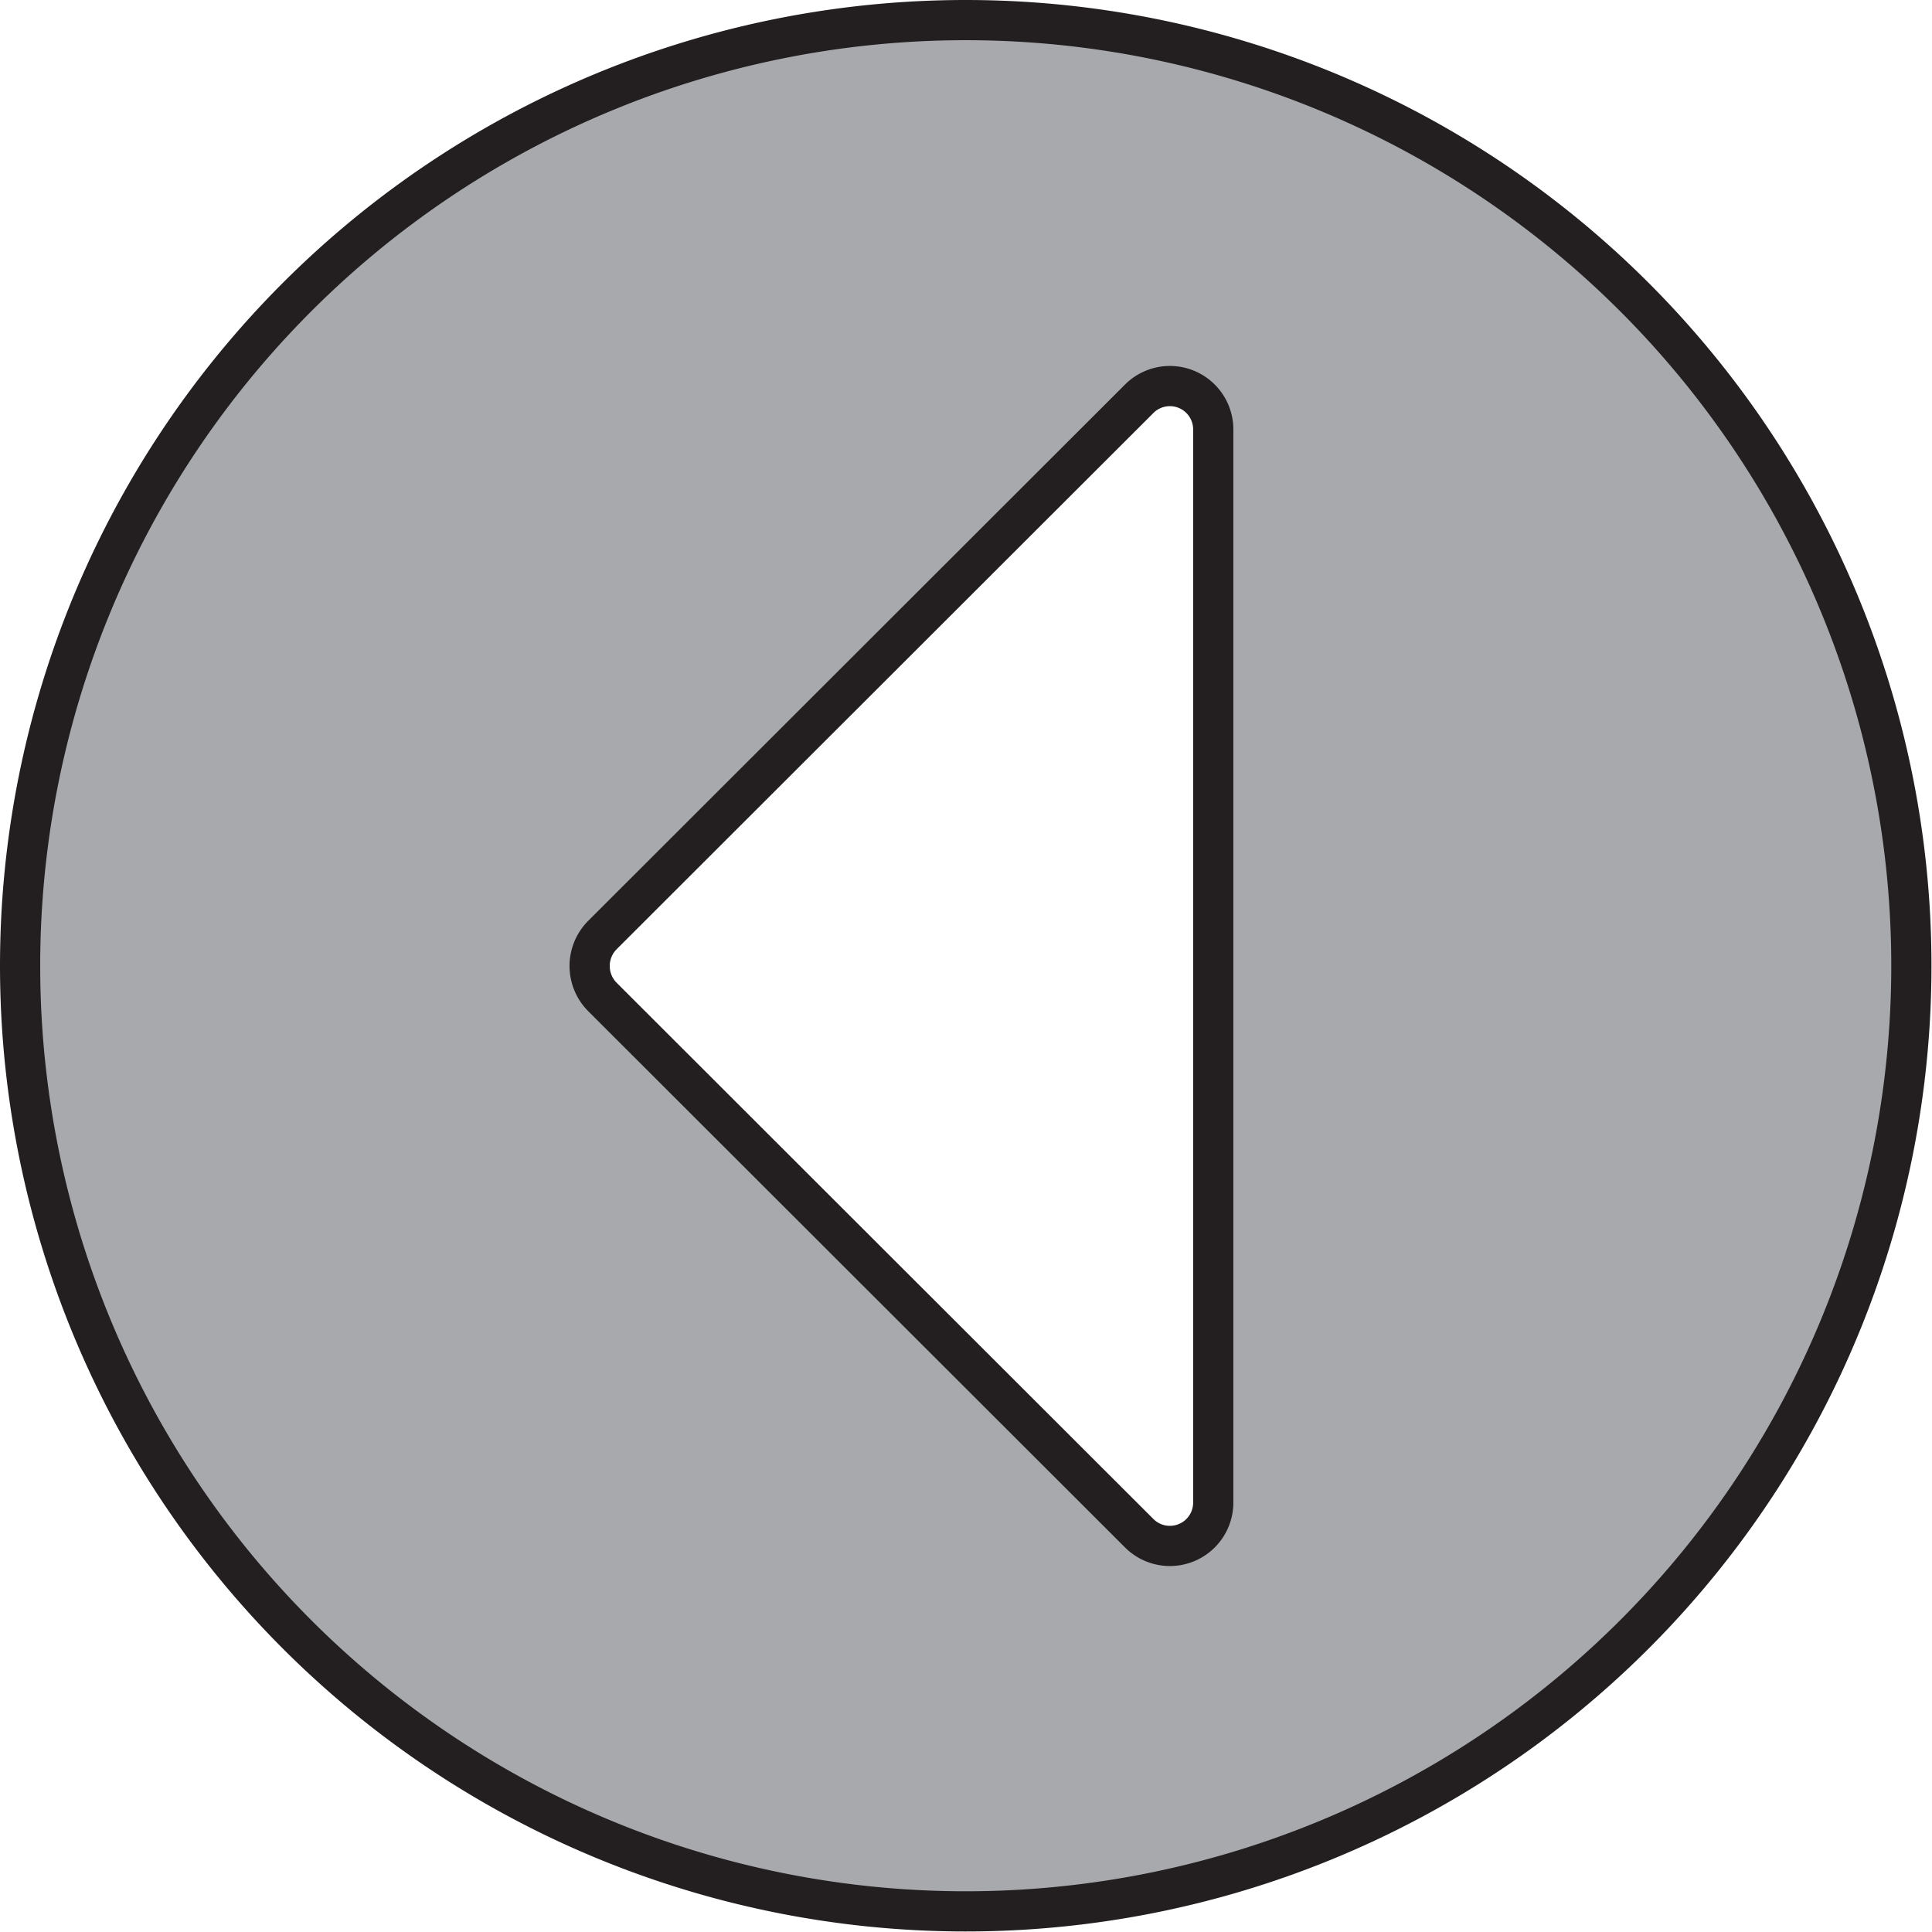 <svg xmlns="http://www.w3.org/2000/svg" viewBox="0 0 36.53 36.53"><defs><style>.cls-1{fill:#a7a9ac;stroke:#231f20;stroke-miterlimit:10;stroke-width:0.76px;}</style></defs><g id="Layer_2" data-name="Layer 2"><g id="Layer_2-2" data-name="Layer 2"><path class="cls-1" d="M.38,18.26A17.88,17.88,0,1,0,18.26.38,17.88,17.88,0,0,0,.38,18.26ZM22.94,8.12V28.41a.82.82,0,0,1-1.4.58L11.39,18.85a.83.83,0,0,1,0-1.17L21.54,7.54A.82.82,0,0,1,22.94,8.12Z"/></g></g></svg>